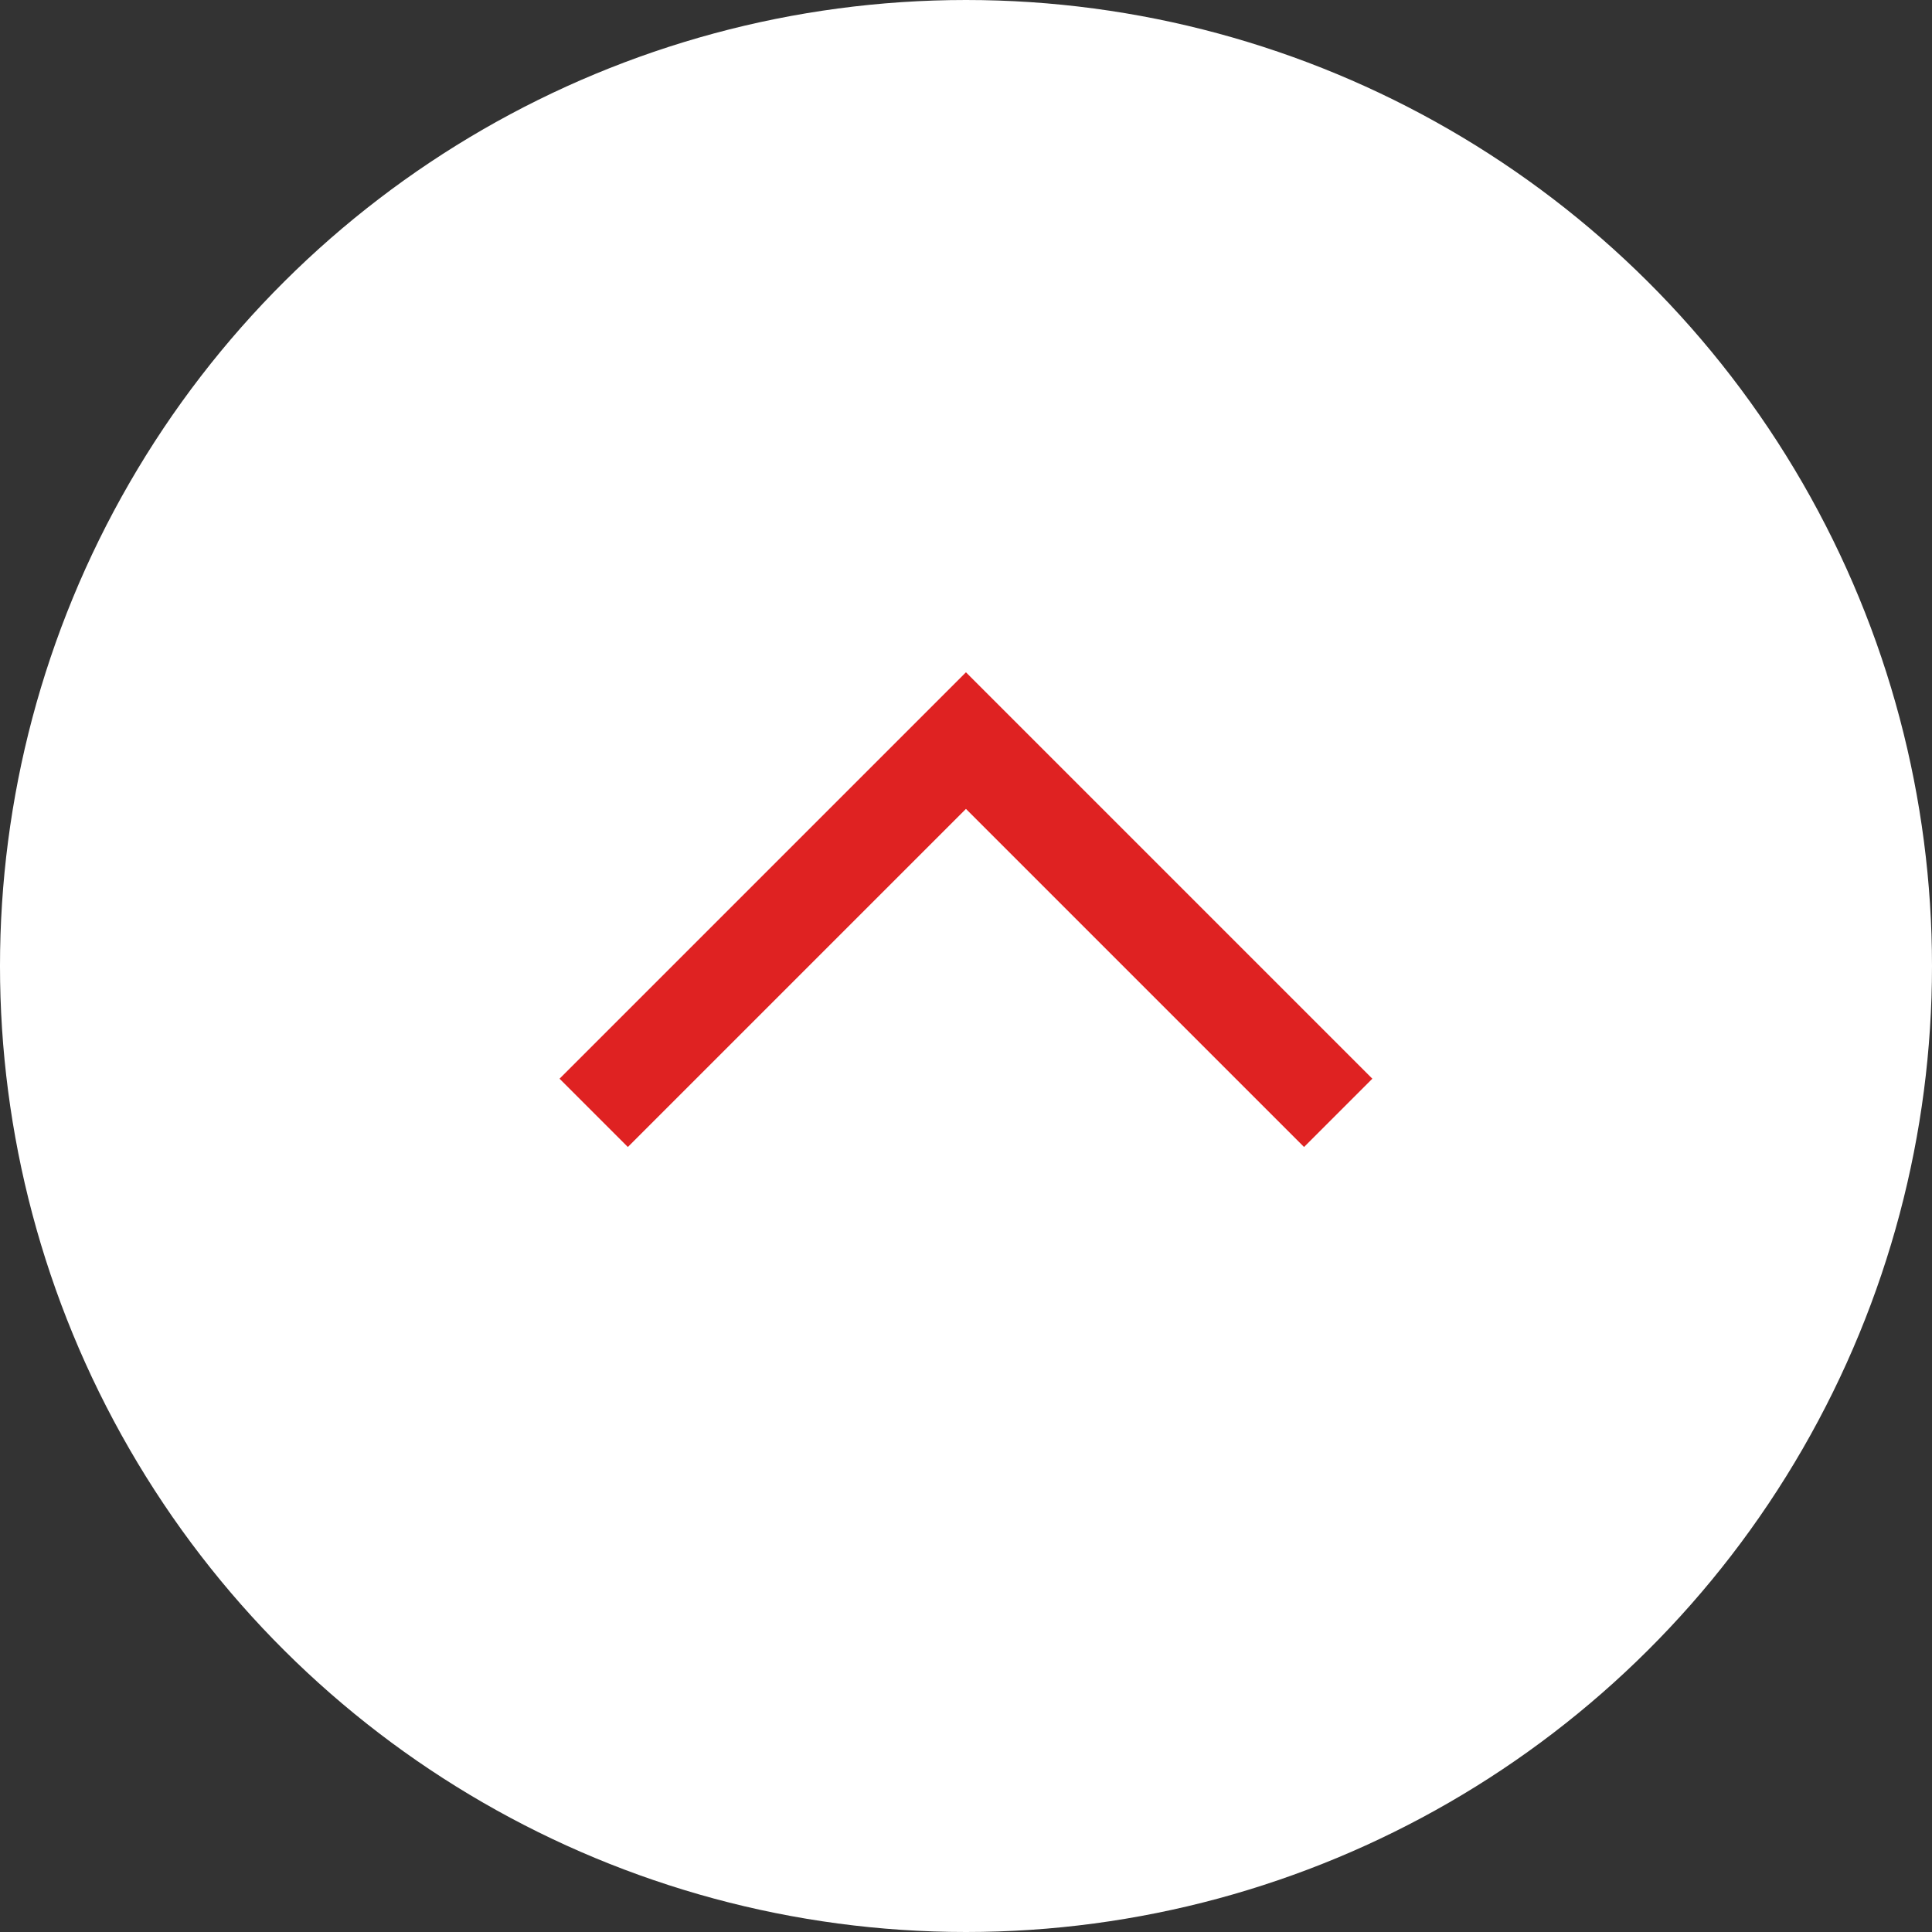 <svg width="36" height="36" viewBox="0 0 36 36" fill="none" xmlns="http://www.w3.org/2000/svg">
<rect x="0" y="0" width="36" height="36" fill="#333333" stroke="none"/>
<circle cx="18" cy="18" r="18" transform="matrix(-4.37114e-08 1 1 4.37114e-08 0 0)" fill="white"/>
<path d="M11.699 20.1L17.999 13.8L24.299 20.1" stroke="#DF2222" stroke-width="1.8" stroke-linecap="square"/>
</svg>
